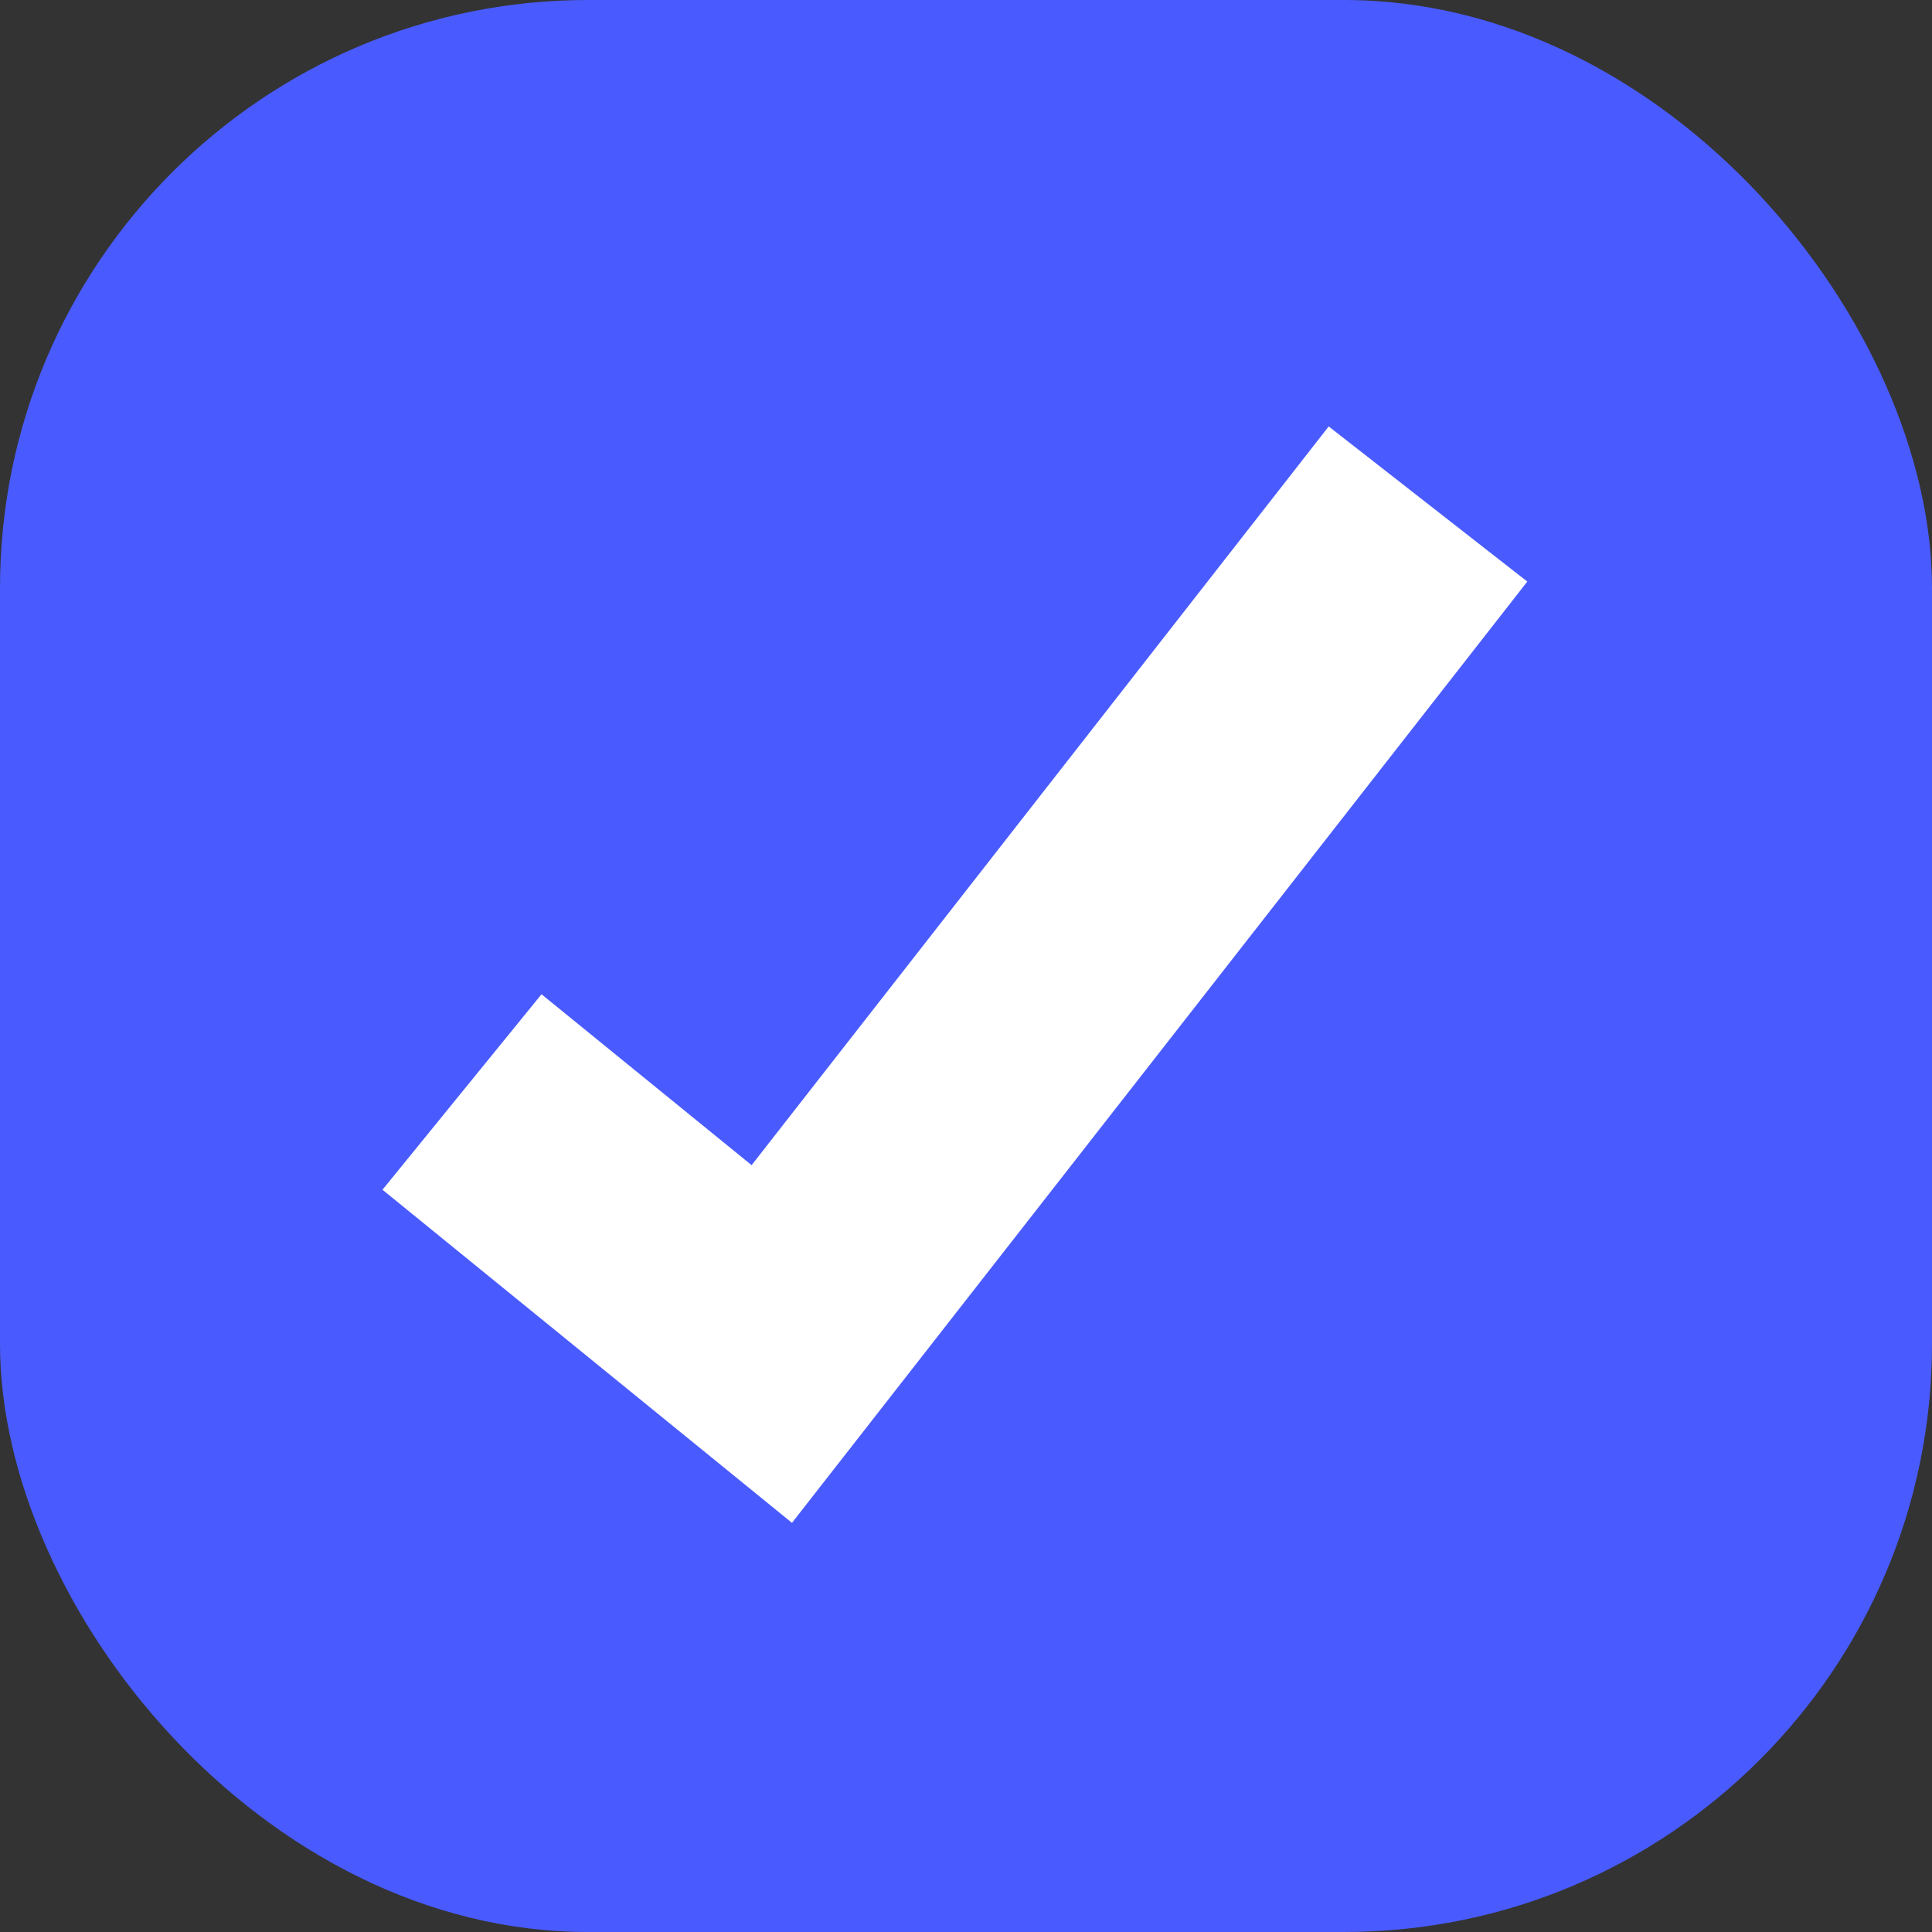 <svg width="23" height="23" viewBox="0 0 23 23" fill="none" xmlns="http://www.w3.org/2000/svg">
<rect x="0" y="0" width="23" height="23" fill="#333333" stroke="none"/>
<rect width="23" height="23" rx="7" fill="#495BFF"/>
<path d="M5.5 13L9.188 16L17 6" stroke="white" stroke-width="3"/>
</svg>